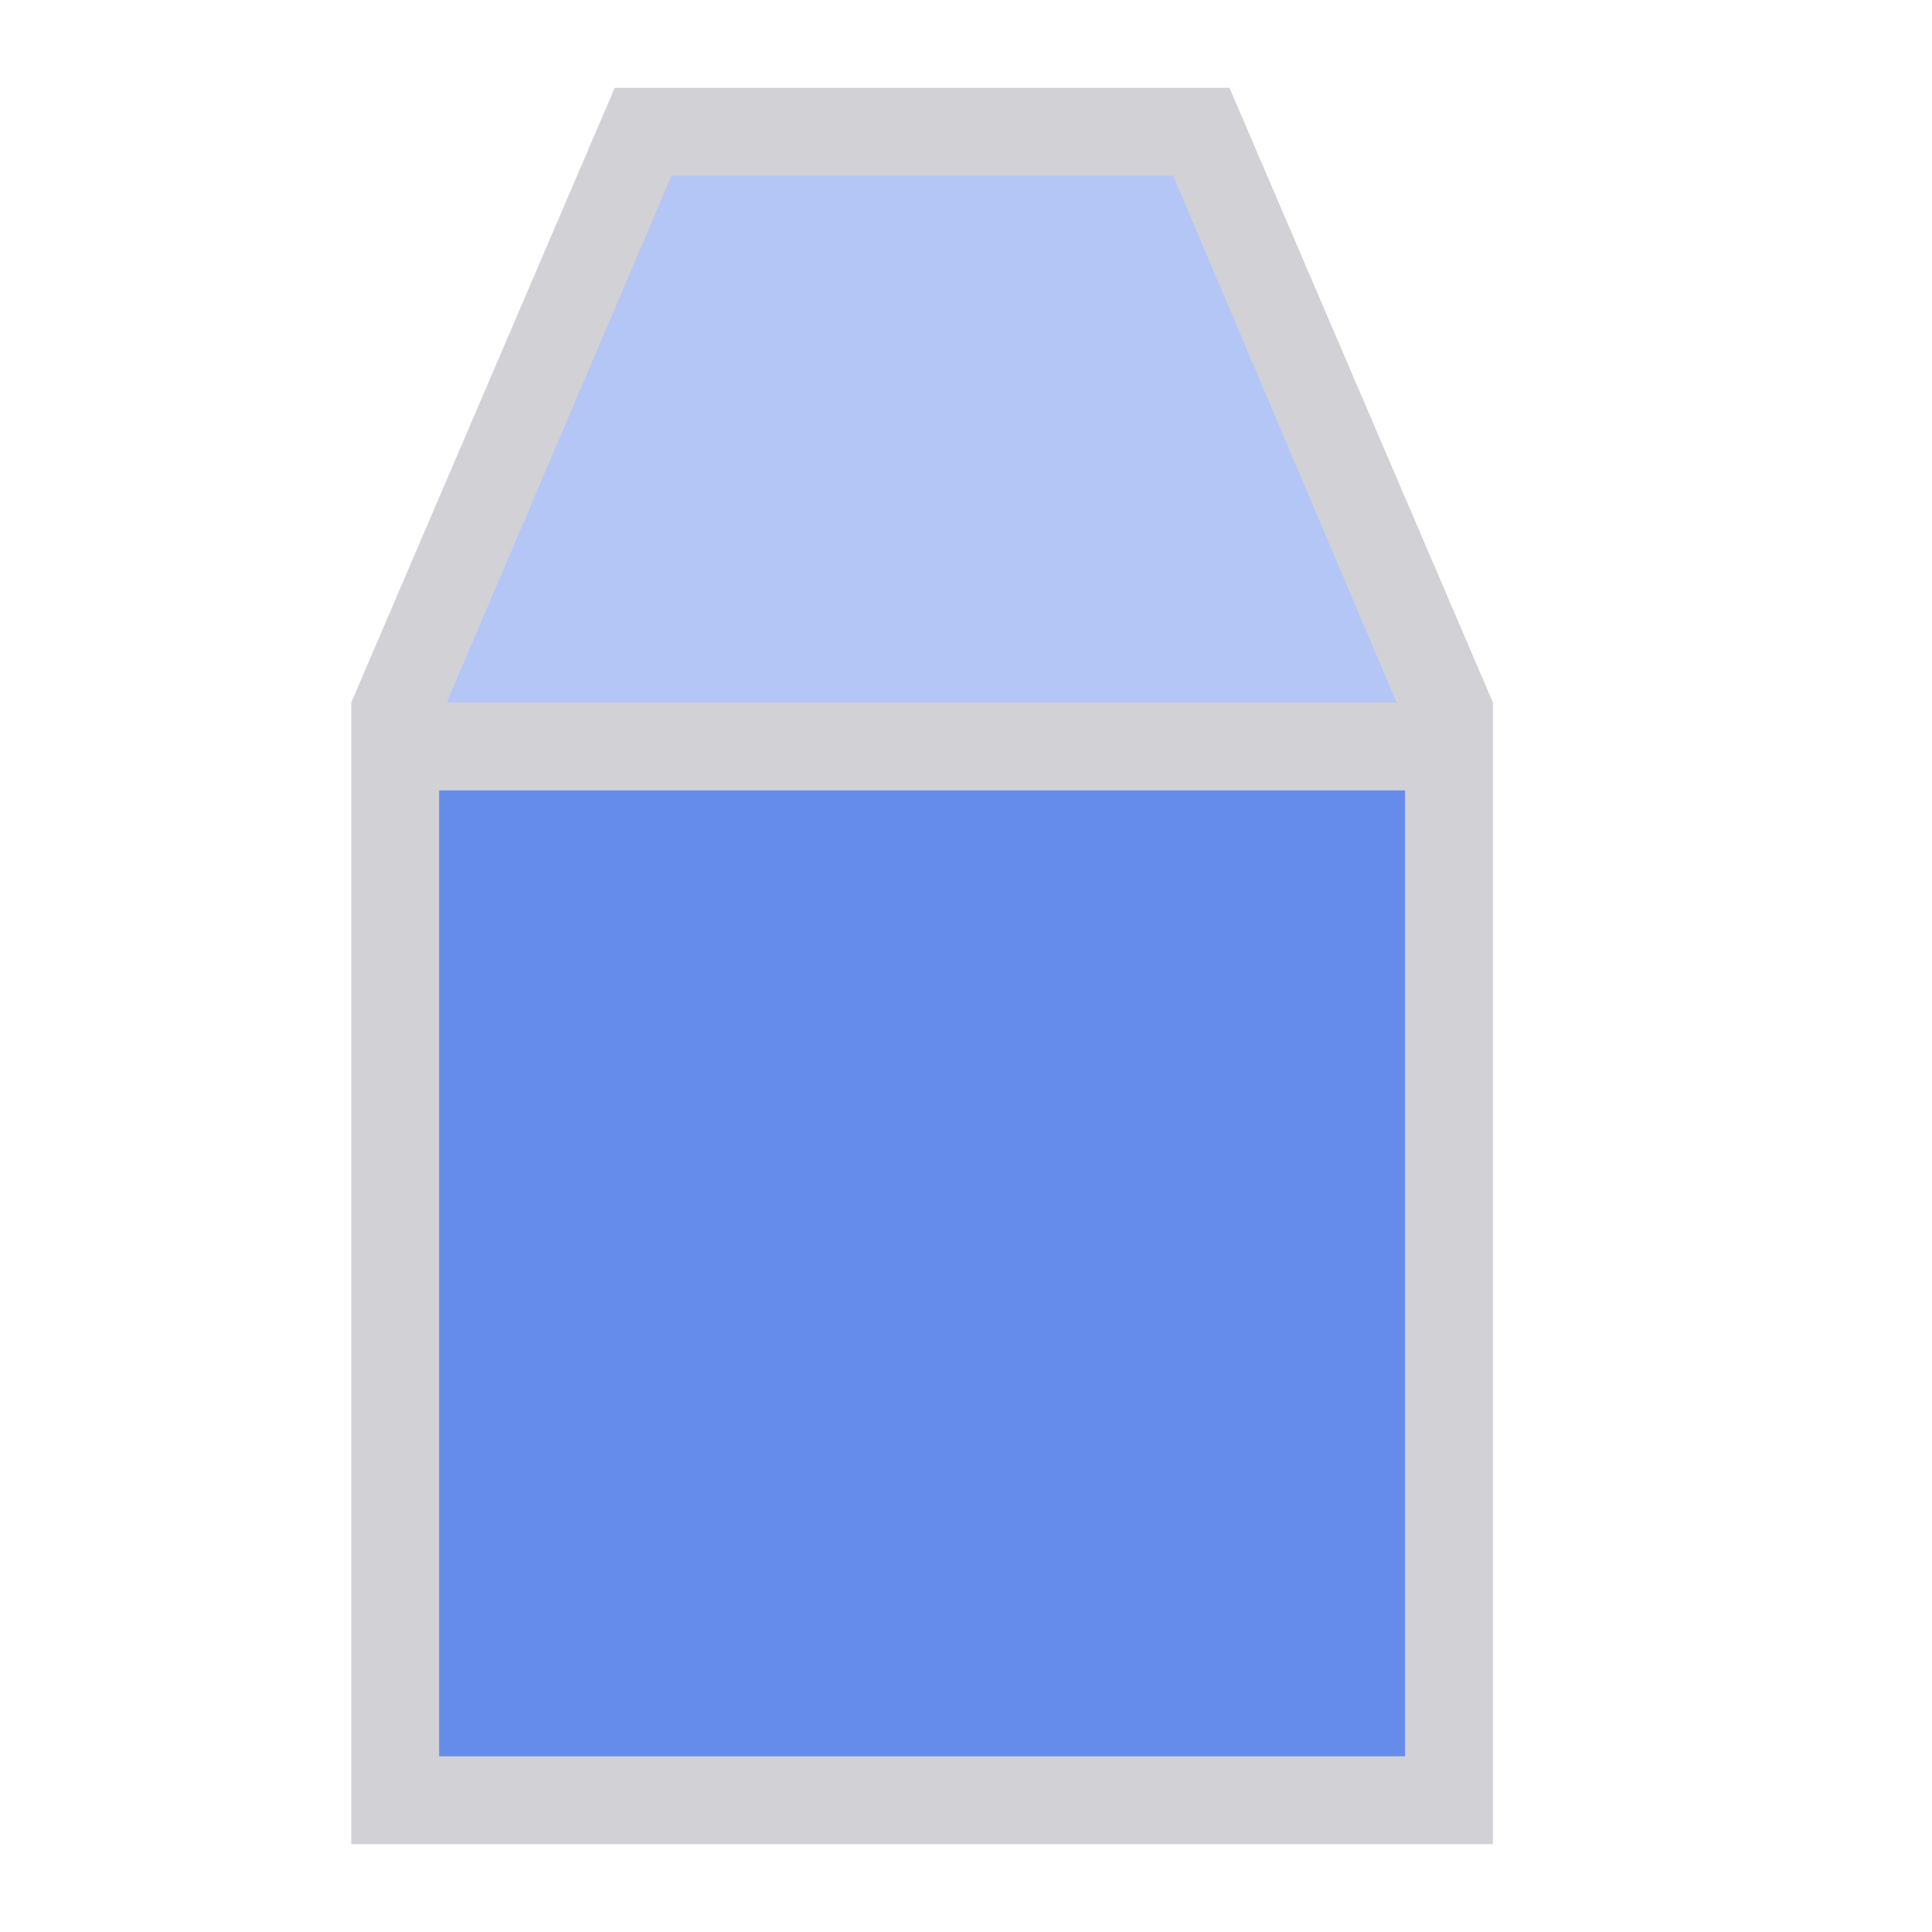 <svg height="22" viewBox="0 0 22 22" width="22" xmlns="http://www.w3.org/2000/svg"><path d="m7 1-3 7v13h13v-13l-3-7zm.65 1h5.709l2.545 6h-10.818zm-2.65 7h11v11h-11z" fill="#d1d1d6" fill-rule="evenodd"/><g fill="#0040dd"><path d="m16 20v-11h-11v11z" opacity=".6"/><path d="m5.086 8 2.563-6h5.71l2.545 6z" fill-rule="evenodd" opacity=".3"/></g></svg>